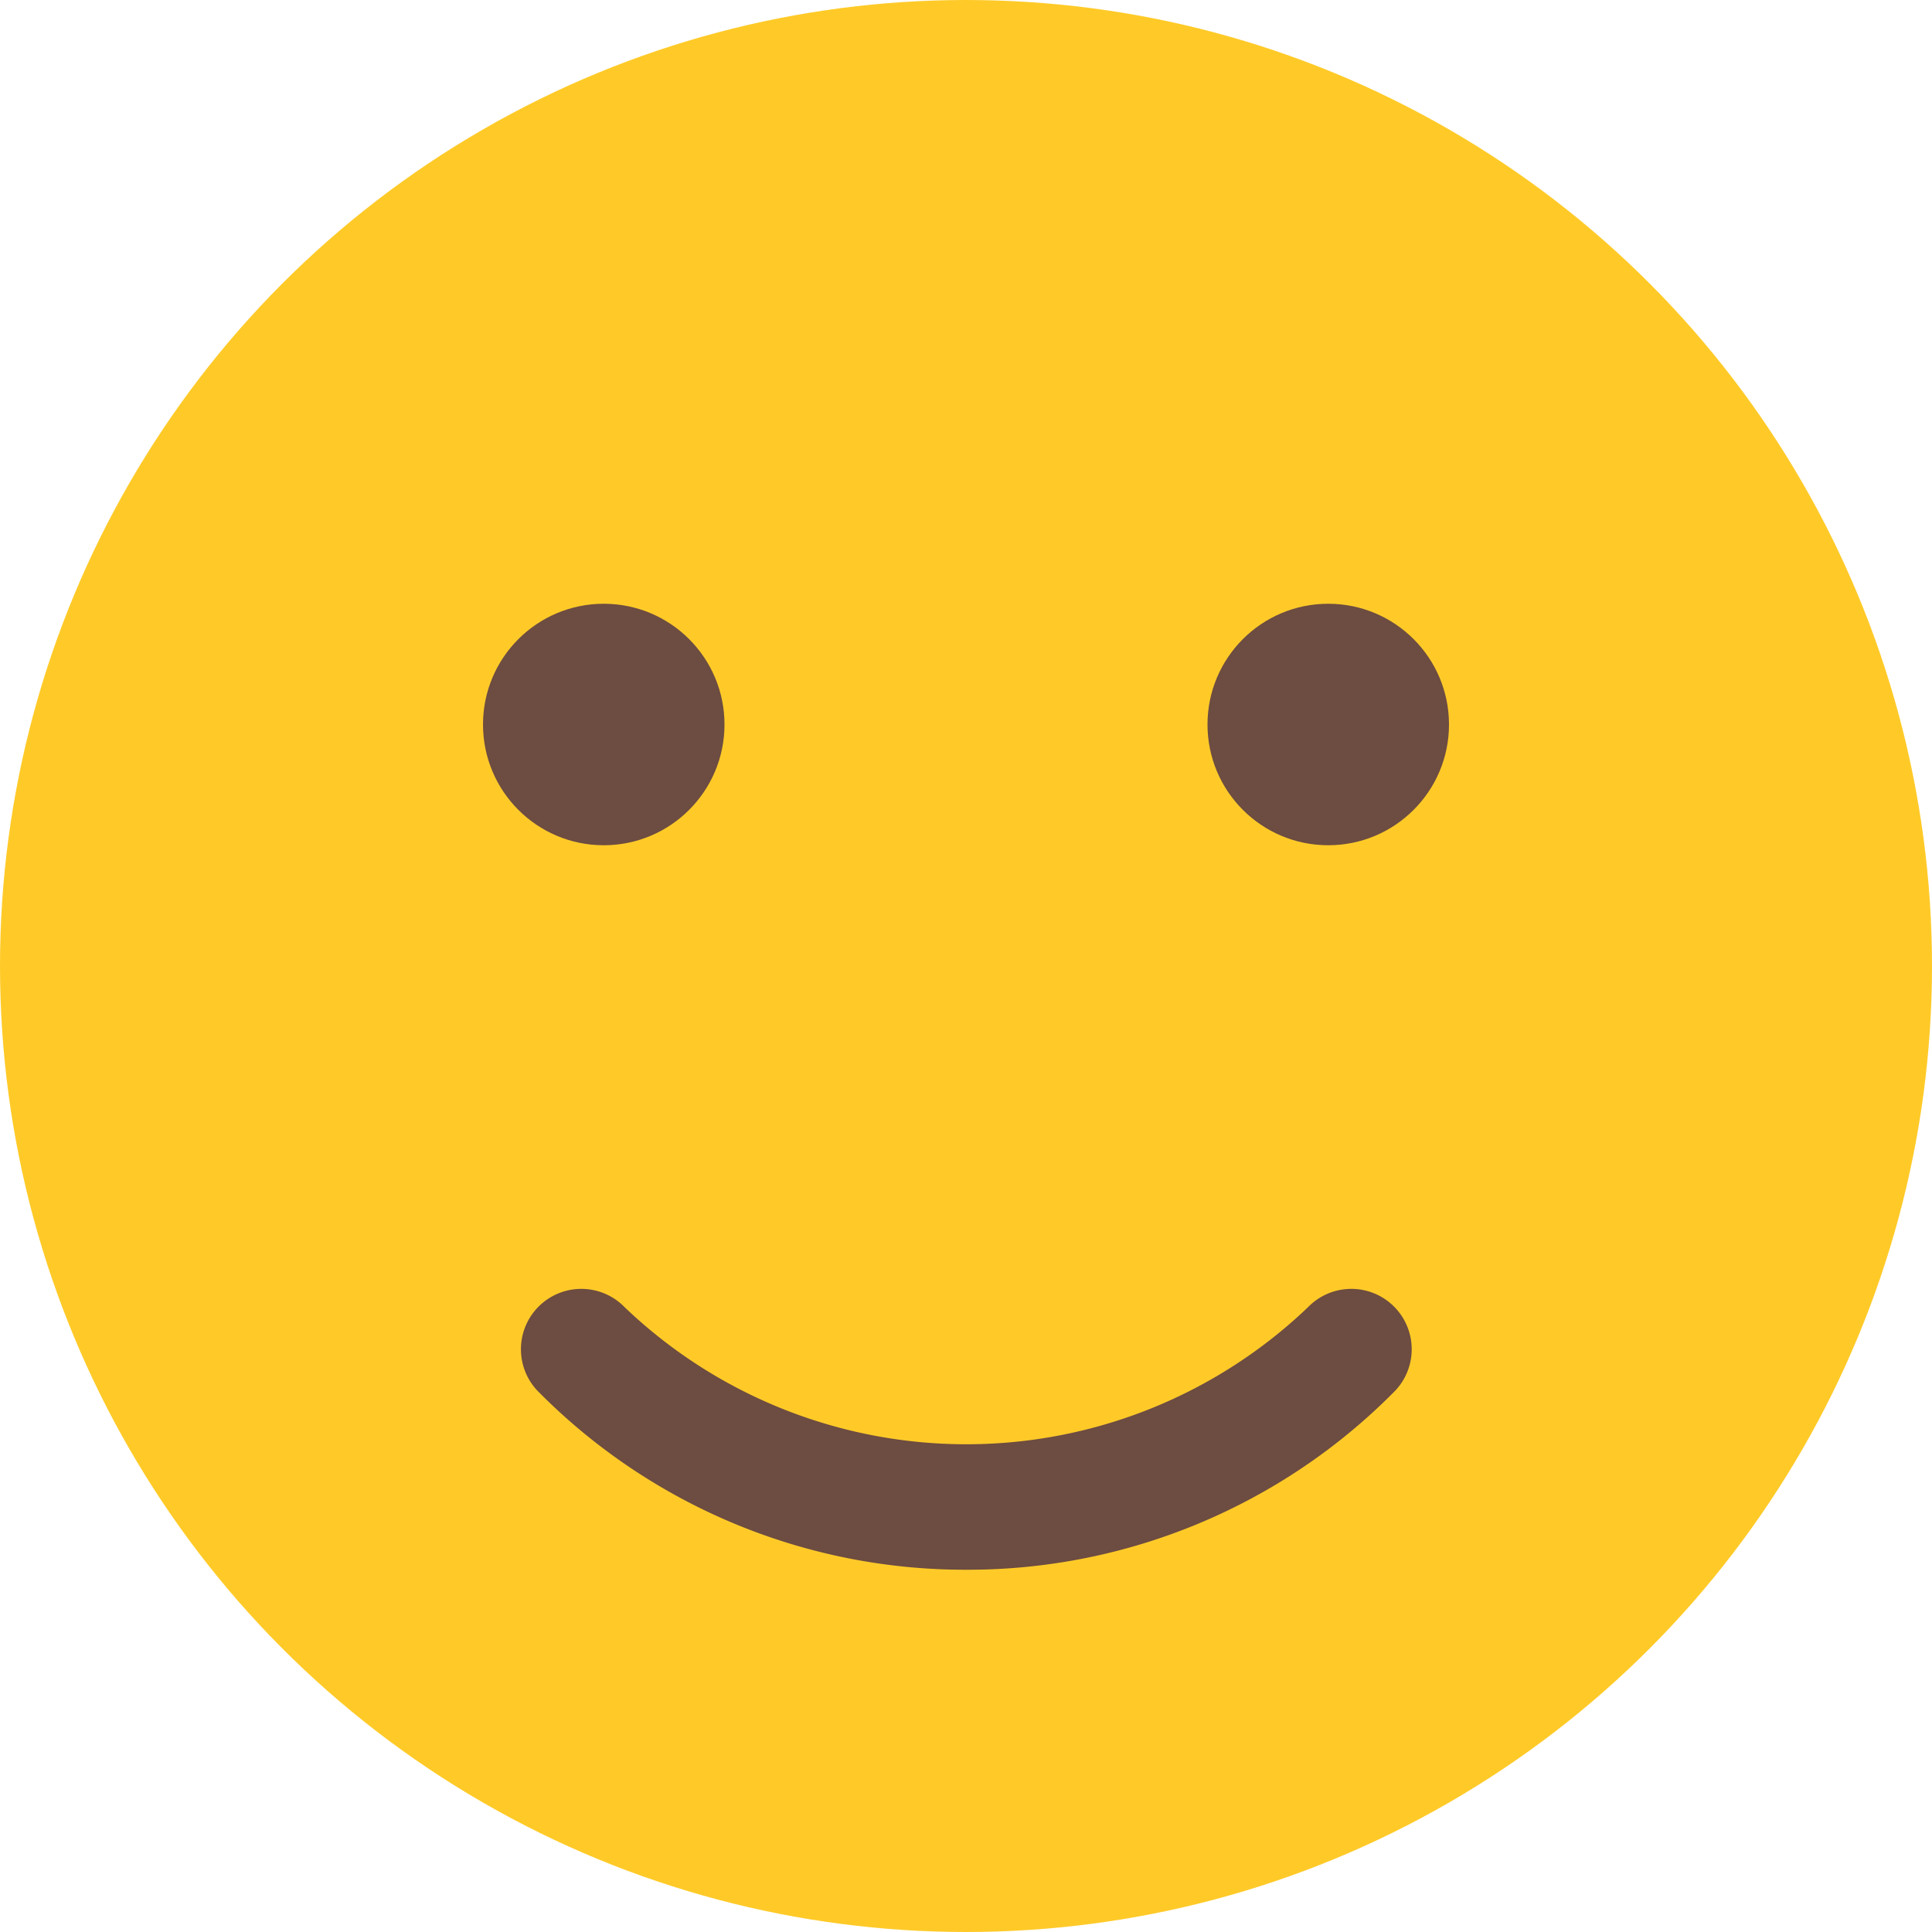 <svg xmlns="http://www.w3.org/2000/svg" width="24" height="24" viewBox="0 0 24 24"><defs><style>.a{fill:#ffca28;}.b{fill:#6d4c41;}</style></defs><circle class="a" cx="12" cy="12" r="12"/><g transform="translate(6 7.5)"><circle class="b" cx="1.5" cy="1.5" r="1.5"/><circle class="b" cx="1.5" cy="1.5" r="1.5" transform="translate(9)"/><path class="b" d="M143.691,345.293a7.456,7.456,0,0,1-5.3-2.2.75.75,0,1,1,1.061-1.06,6.142,6.142,0,0,0,8.486,0,.75.75,0,1,1,1.061,1.06A7.45,7.45,0,0,1,143.691,345.293Z" transform="translate(-137.691 -333.293)"/></g></svg>